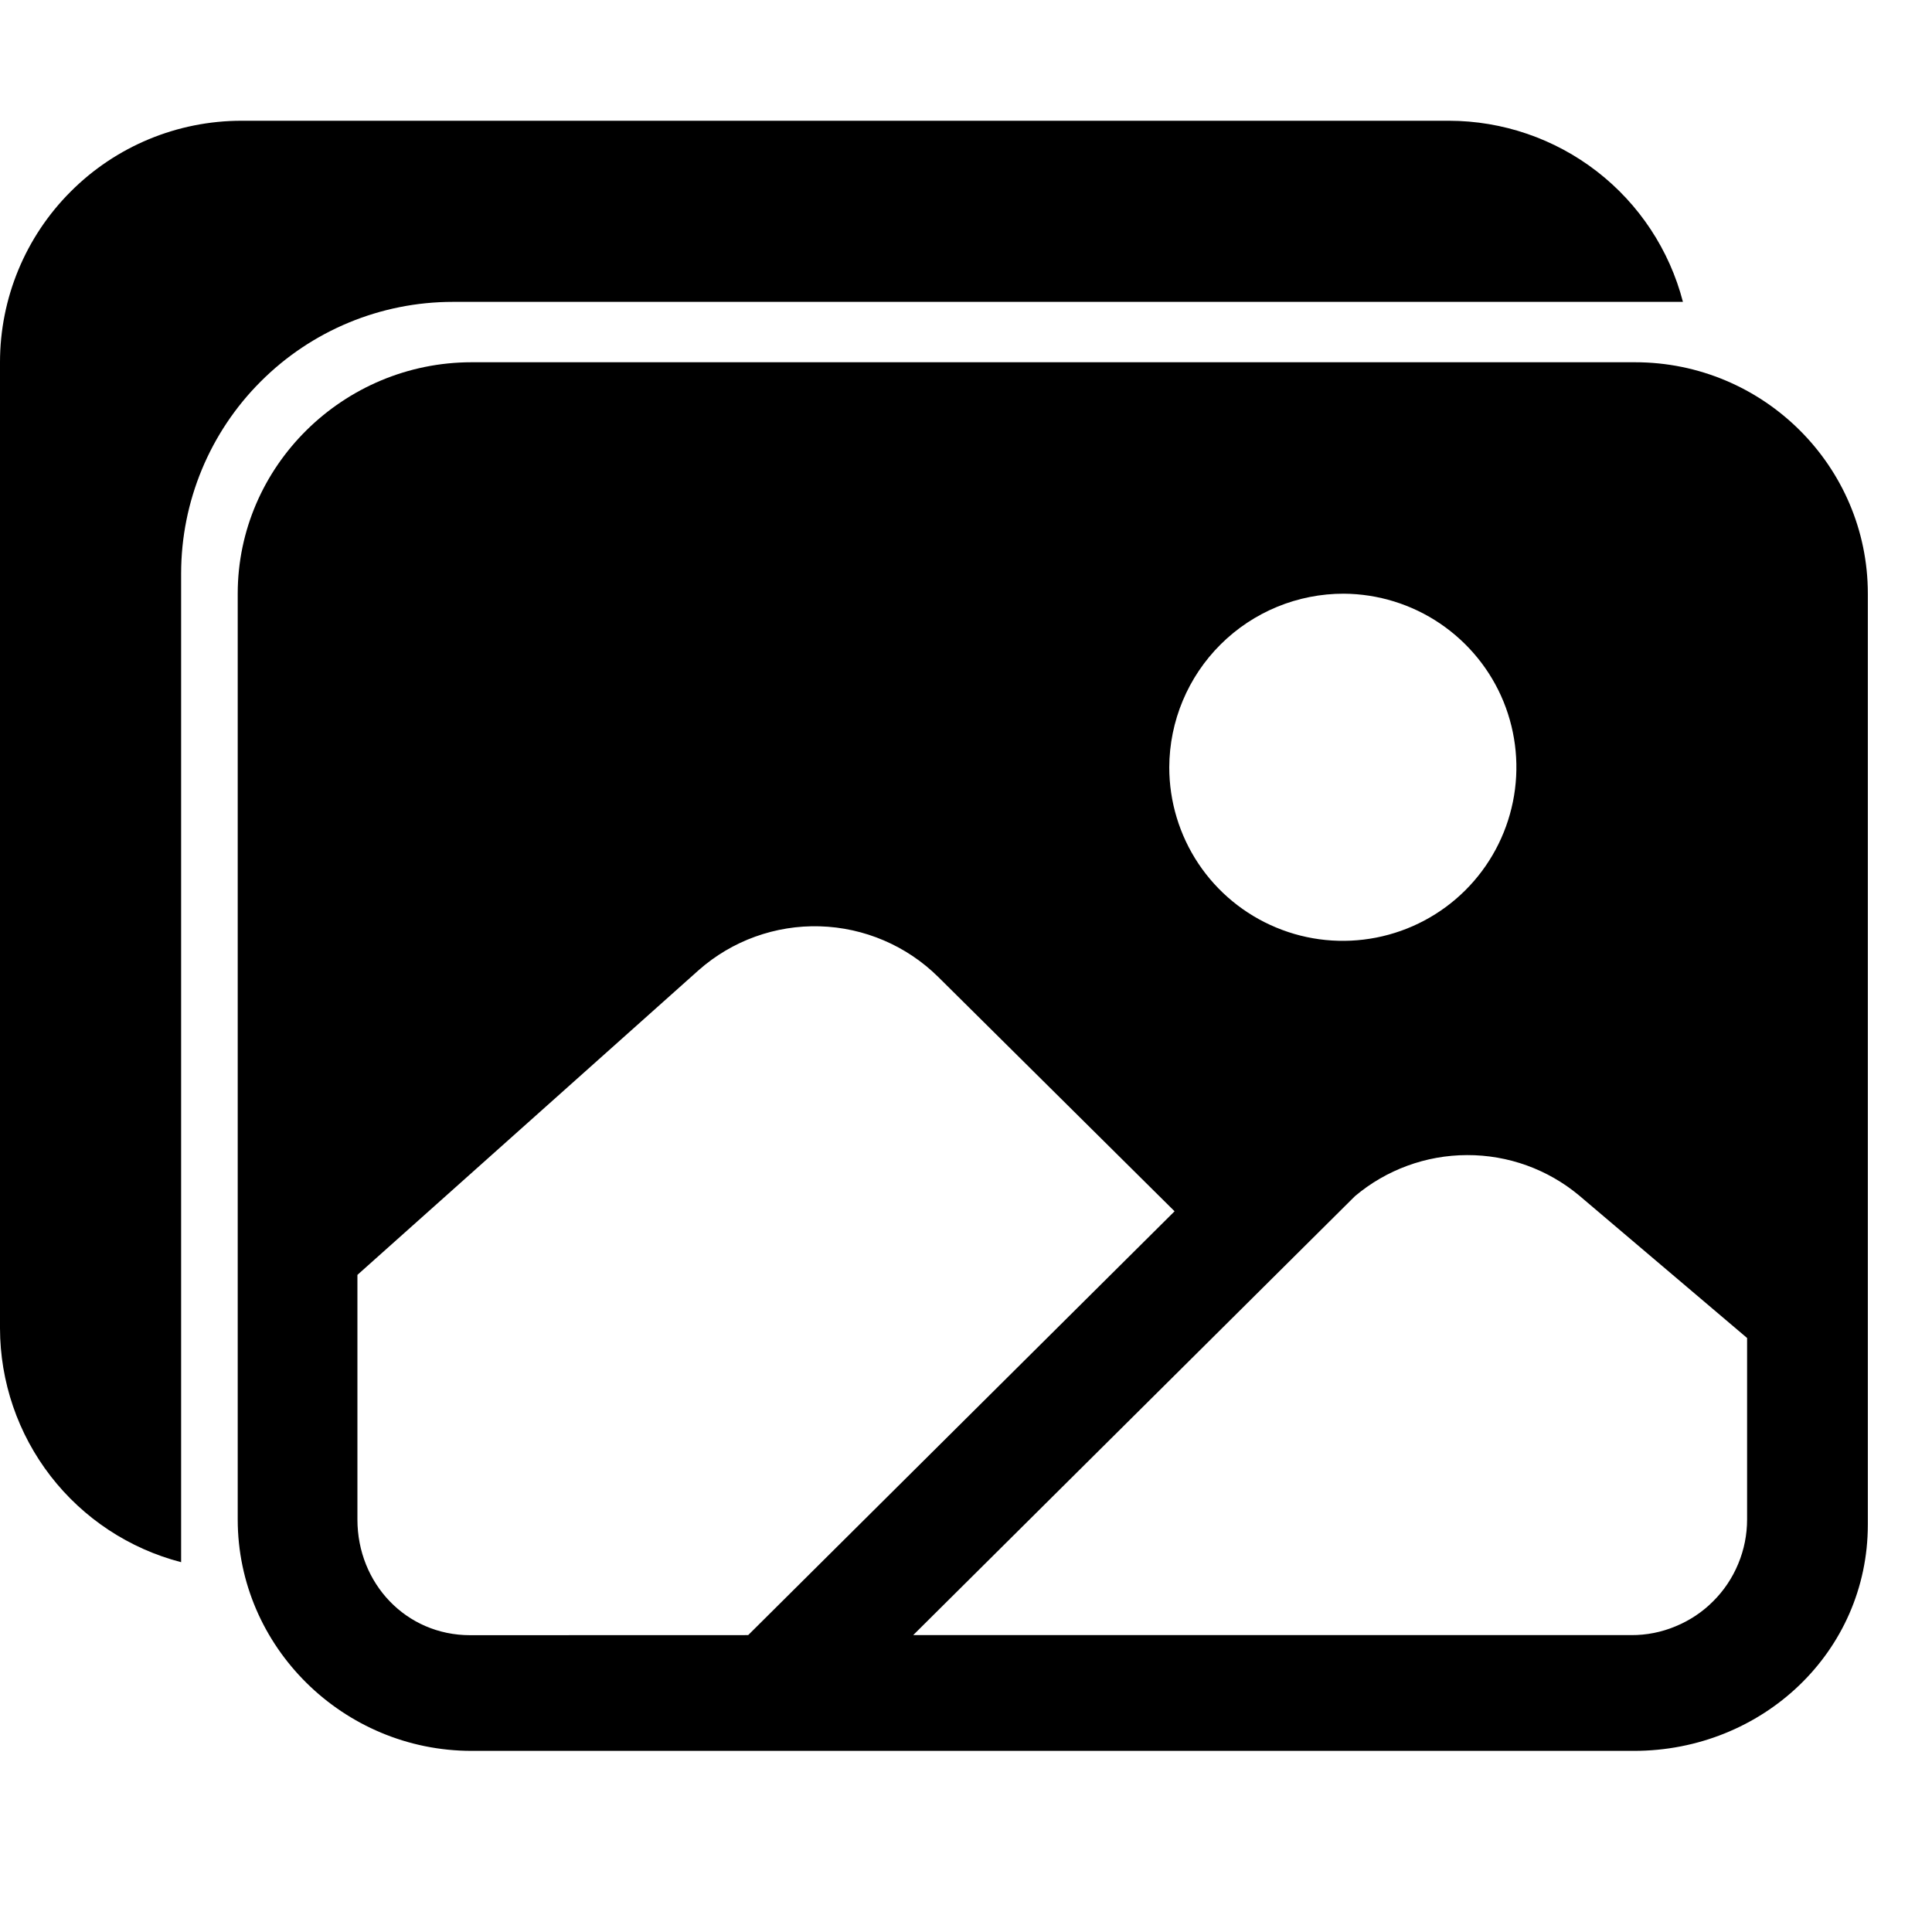 <svg width="24" height="24" viewBox="0 0 24 24" fill="none" xmlns="http://www.w3.org/2000/svg">
<path d="M20.311 4.5H5.859C4.266 4.5 2.953 5.79 2.953 7.375V18.875C2.953 20.46 4.266 21.75 5.859 21.75H20.297C21.891 21.75 23.203 20.523 23.203 18.938V7.375C23.203 5.79 21.906 4.5 20.311 4.5ZM16.694 7.375C17.12 7.378 17.536 7.507 17.888 7.745C18.241 7.984 18.516 8.321 18.677 8.715C18.838 9.11 18.879 9.543 18.794 9.96C18.709 10.378 18.503 10.761 18.201 11.061C17.899 11.361 17.515 11.565 17.097 11.647C16.679 11.729 16.246 11.686 15.853 11.522C15.46 11.359 15.123 11.082 14.887 10.728C14.651 10.374 14.525 9.957 14.525 9.532C14.527 8.958 14.757 8.409 15.163 8.005C15.57 7.6 16.121 7.374 16.694 7.375V7.375ZM5.84 20.313C5.043 20.313 4.44 19.668 4.44 18.876V15.837L8.681 12.05C9.095 11.685 9.633 11.491 10.184 11.507C10.736 11.523 11.262 11.748 11.655 12.136L14.591 15.047L9.294 20.312L5.84 20.313ZM21.703 18.875C21.703 19.064 21.666 19.251 21.593 19.426C21.521 19.6 21.415 19.759 21.281 19.892C21.148 20.026 20.989 20.131 20.814 20.203C20.64 20.276 20.453 20.313 20.264 20.312H11.344L16.832 14.859C17.221 14.531 17.714 14.35 18.224 14.349C18.733 14.347 19.227 14.525 19.618 14.852L21.703 16.621V18.875Z" fill="black"/>
<path d="M18 1.5H3C2.204 1.5 1.441 1.816 0.879 2.379C0.316 2.941 0 3.704 0 4.5L0 16.5C0.001 17.165 0.222 17.811 0.629 18.337C1.036 18.863 1.606 19.239 2.25 19.406V7.125C2.25 6.23 2.606 5.371 3.239 4.739C3.871 4.106 4.73 3.75 5.625 3.75H20.906C20.739 3.106 20.363 2.536 19.837 2.129C19.311 1.722 18.665 1.501 18 1.5Z" fill="black"/>
</svg>
